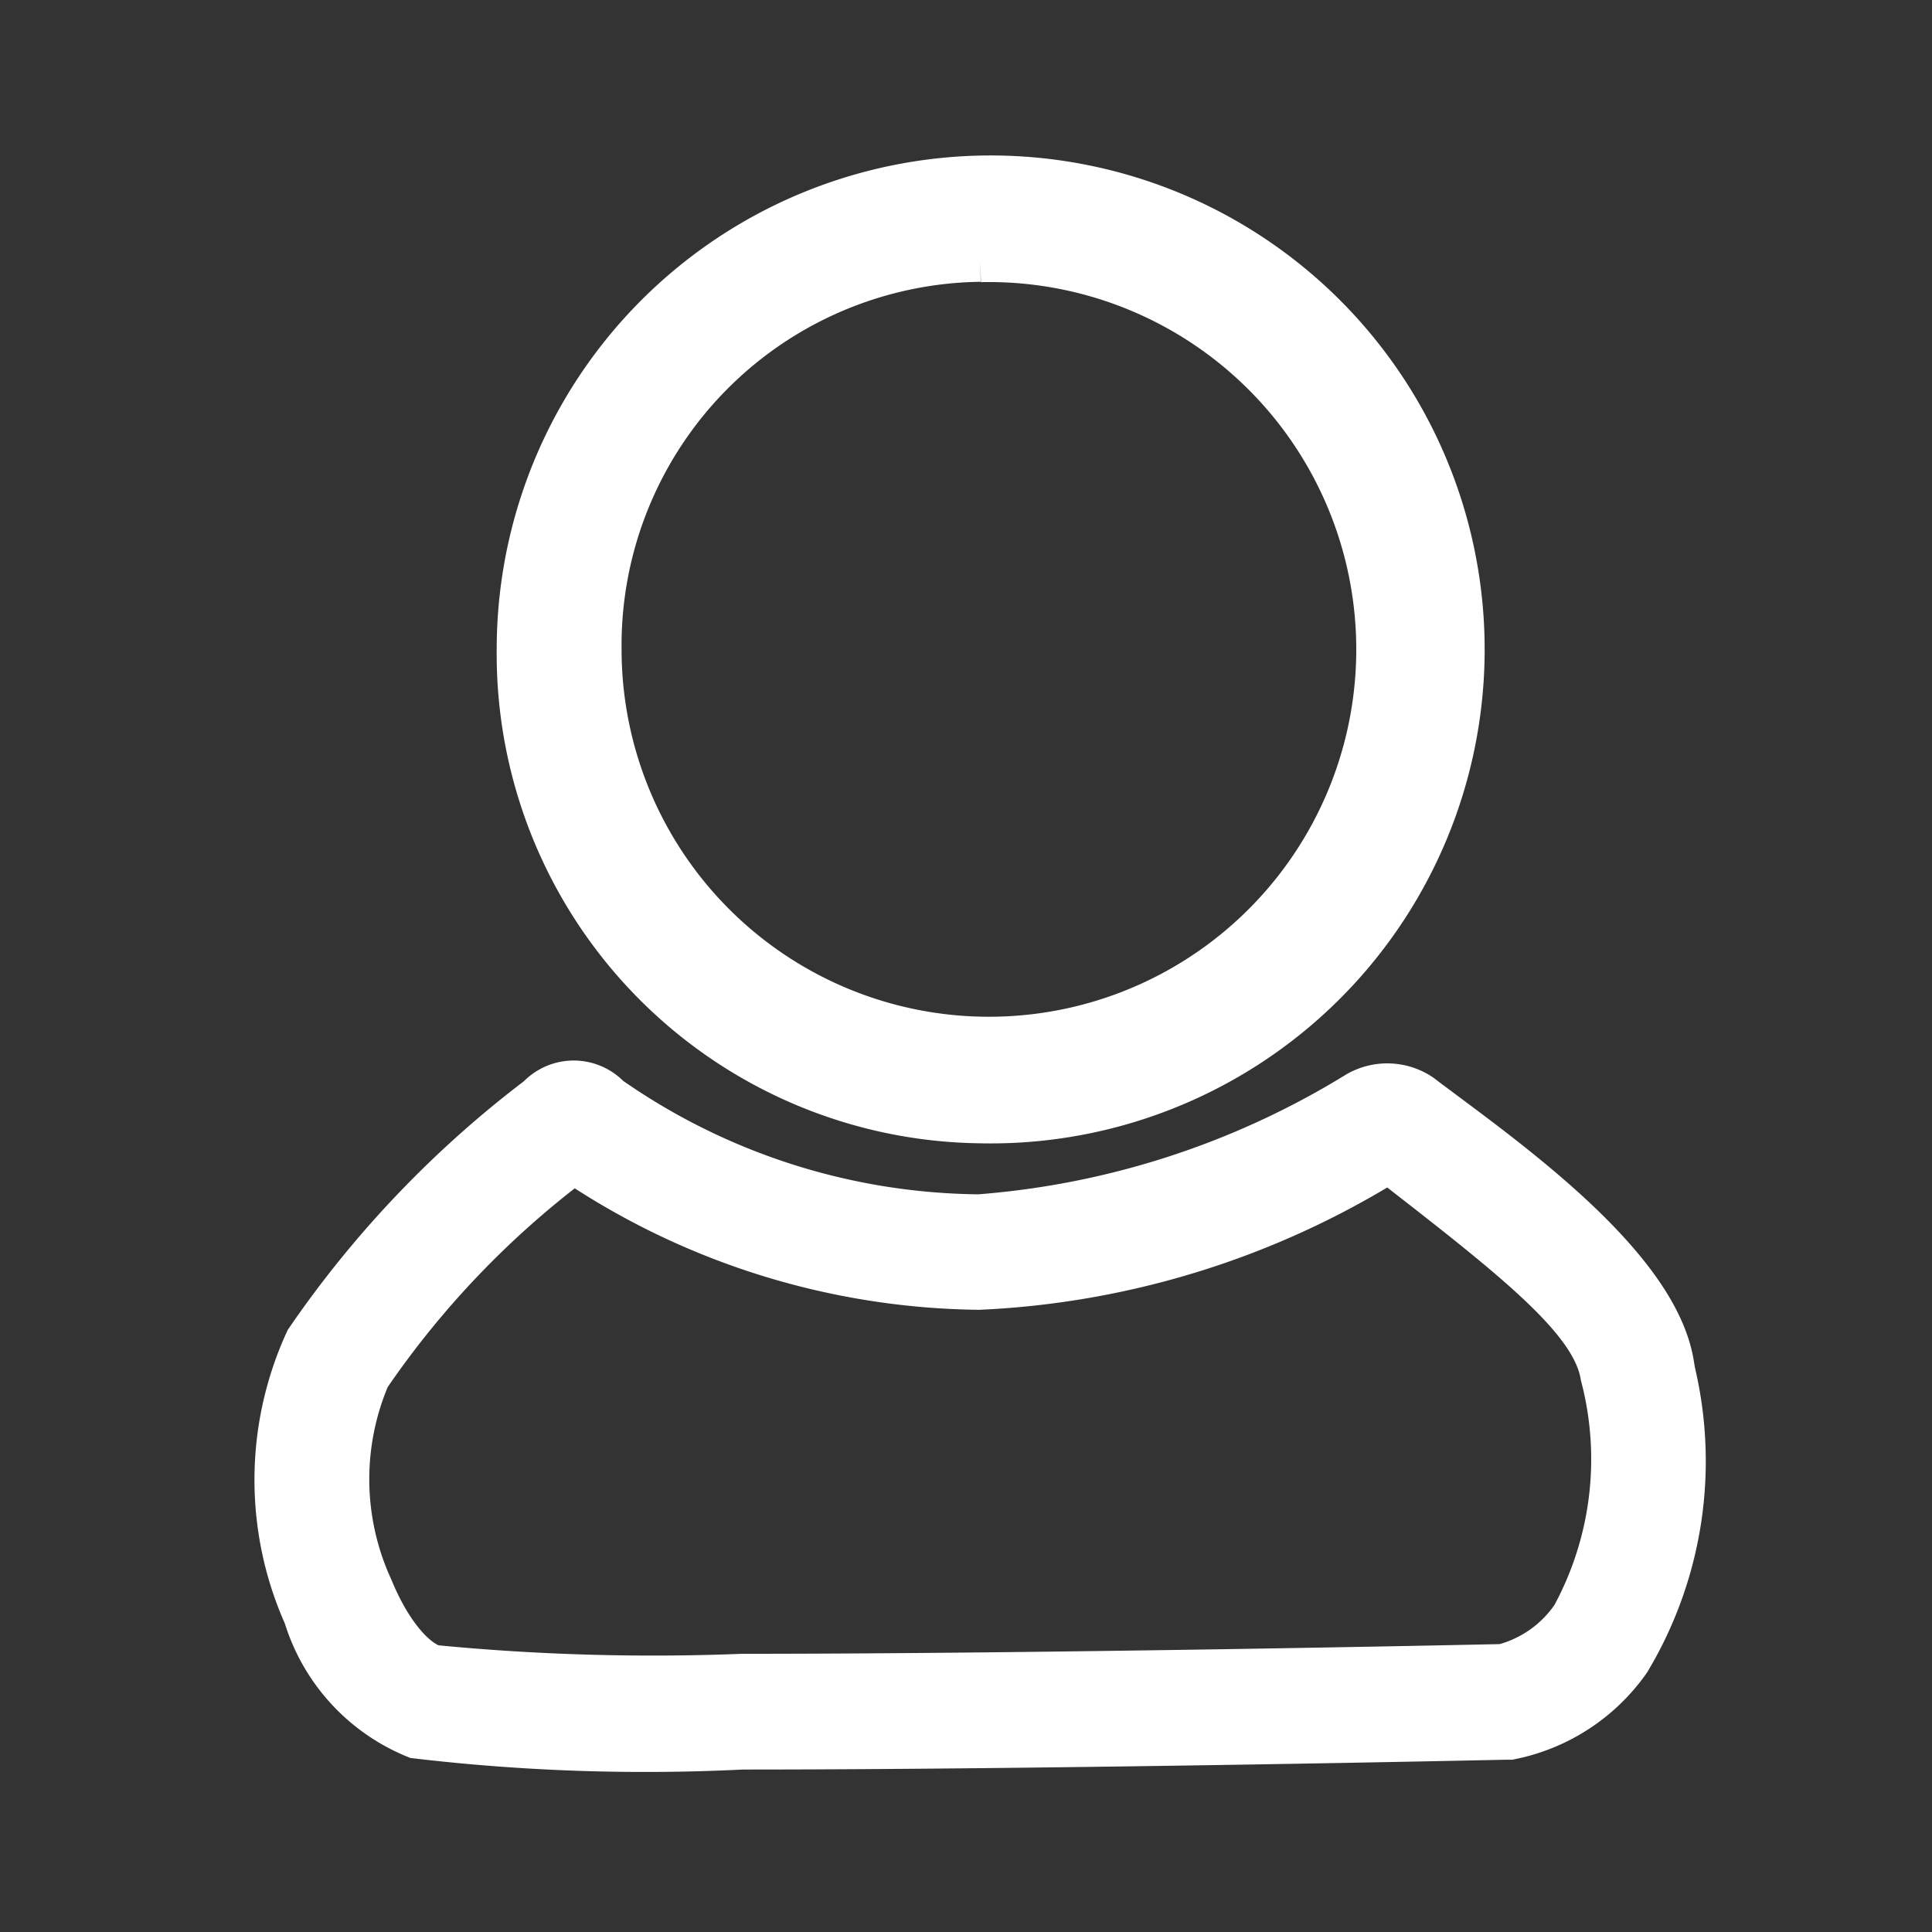 <svg xmlns="http://www.w3.org/2000/svg" xmlns:xlink="http://www.w3.org/1999/xlink" width="22" height="22" viewBox="0 0 22 22">
  <rect x="0" y="0" width="22" height="22" fill="#333333" stroke="none"/>
  <defs>
    <clipPath id="clip-path">
      <rect id="ypwodexz5" width="22" height="22" transform="translate(280 774)" fill="#fff"/>
    </clipPath>
  </defs>
  <g id="ypwodexz6" transform="translate(-280 -774)" clip-path="url(#clip-path)">
    <g id="ypwodexz" transform="translate(283.148 776.022)">
      <path id="ypwodexz2" d="M323.568,127.91a5.375,5.375,0,1,0-5.258-5.374A5.323,5.323,0,0,0,323.568,127.91Zm0-9.806a4.433,4.433,0,1,1-4.336,4.432A4.39,4.39,0,0,1,323.568,118.1Z" transform="translate(-315.552 -117.163)" fill="#fff" stroke="#fff" stroke-width="0.5"/>
      <path id="ypwodexz1" d="M209.185,554.192c-.192-1.162-2-2.4-2.869-3.059a.68.68,0,0,0-.714-.021,9.621,9.621,0,0,1-4.309,1.4,7.464,7.464,0,0,1-4.215-1.351.55.55,0,0,0-.8,0,11.951,11.951,0,0,0-2.638,2.768,3.789,3.789,0,0,0-.017,3.132,2.167,2.167,0,0,0,1.258,1.375,22.255,22.255,0,0,0,3.717.126c3.61,0,8.652-.111,8.7-.112l.043,0a2.162,2.162,0,0,0,1.35-.88,4.413,4.413,0,0,0,.488-3.372Zm-1.121,2.87a1.389,1.389,0,0,1-.806.571c-.417.009-5.2.111-8.656.111a25.8,25.8,0,0,1-3.513-.1c-.181-.048-.477-.312-.719-.9a2.976,2.976,0,0,1-.03-2.409,10.406,10.406,0,0,1,2.339-2.448,8.42,8.42,0,0,0,4.614,1.44,9.674,9.674,0,0,0,4.666-1.446c1.445,1.122,2.328,1.811,2.432,2.444a3.75,3.75,0,0,1-.327,2.735Z" transform="translate(-193.293 -540.684)" fill="#fff" stroke="#fff" stroke-width="0.5"/>
    </g>
  </g>
</svg>
